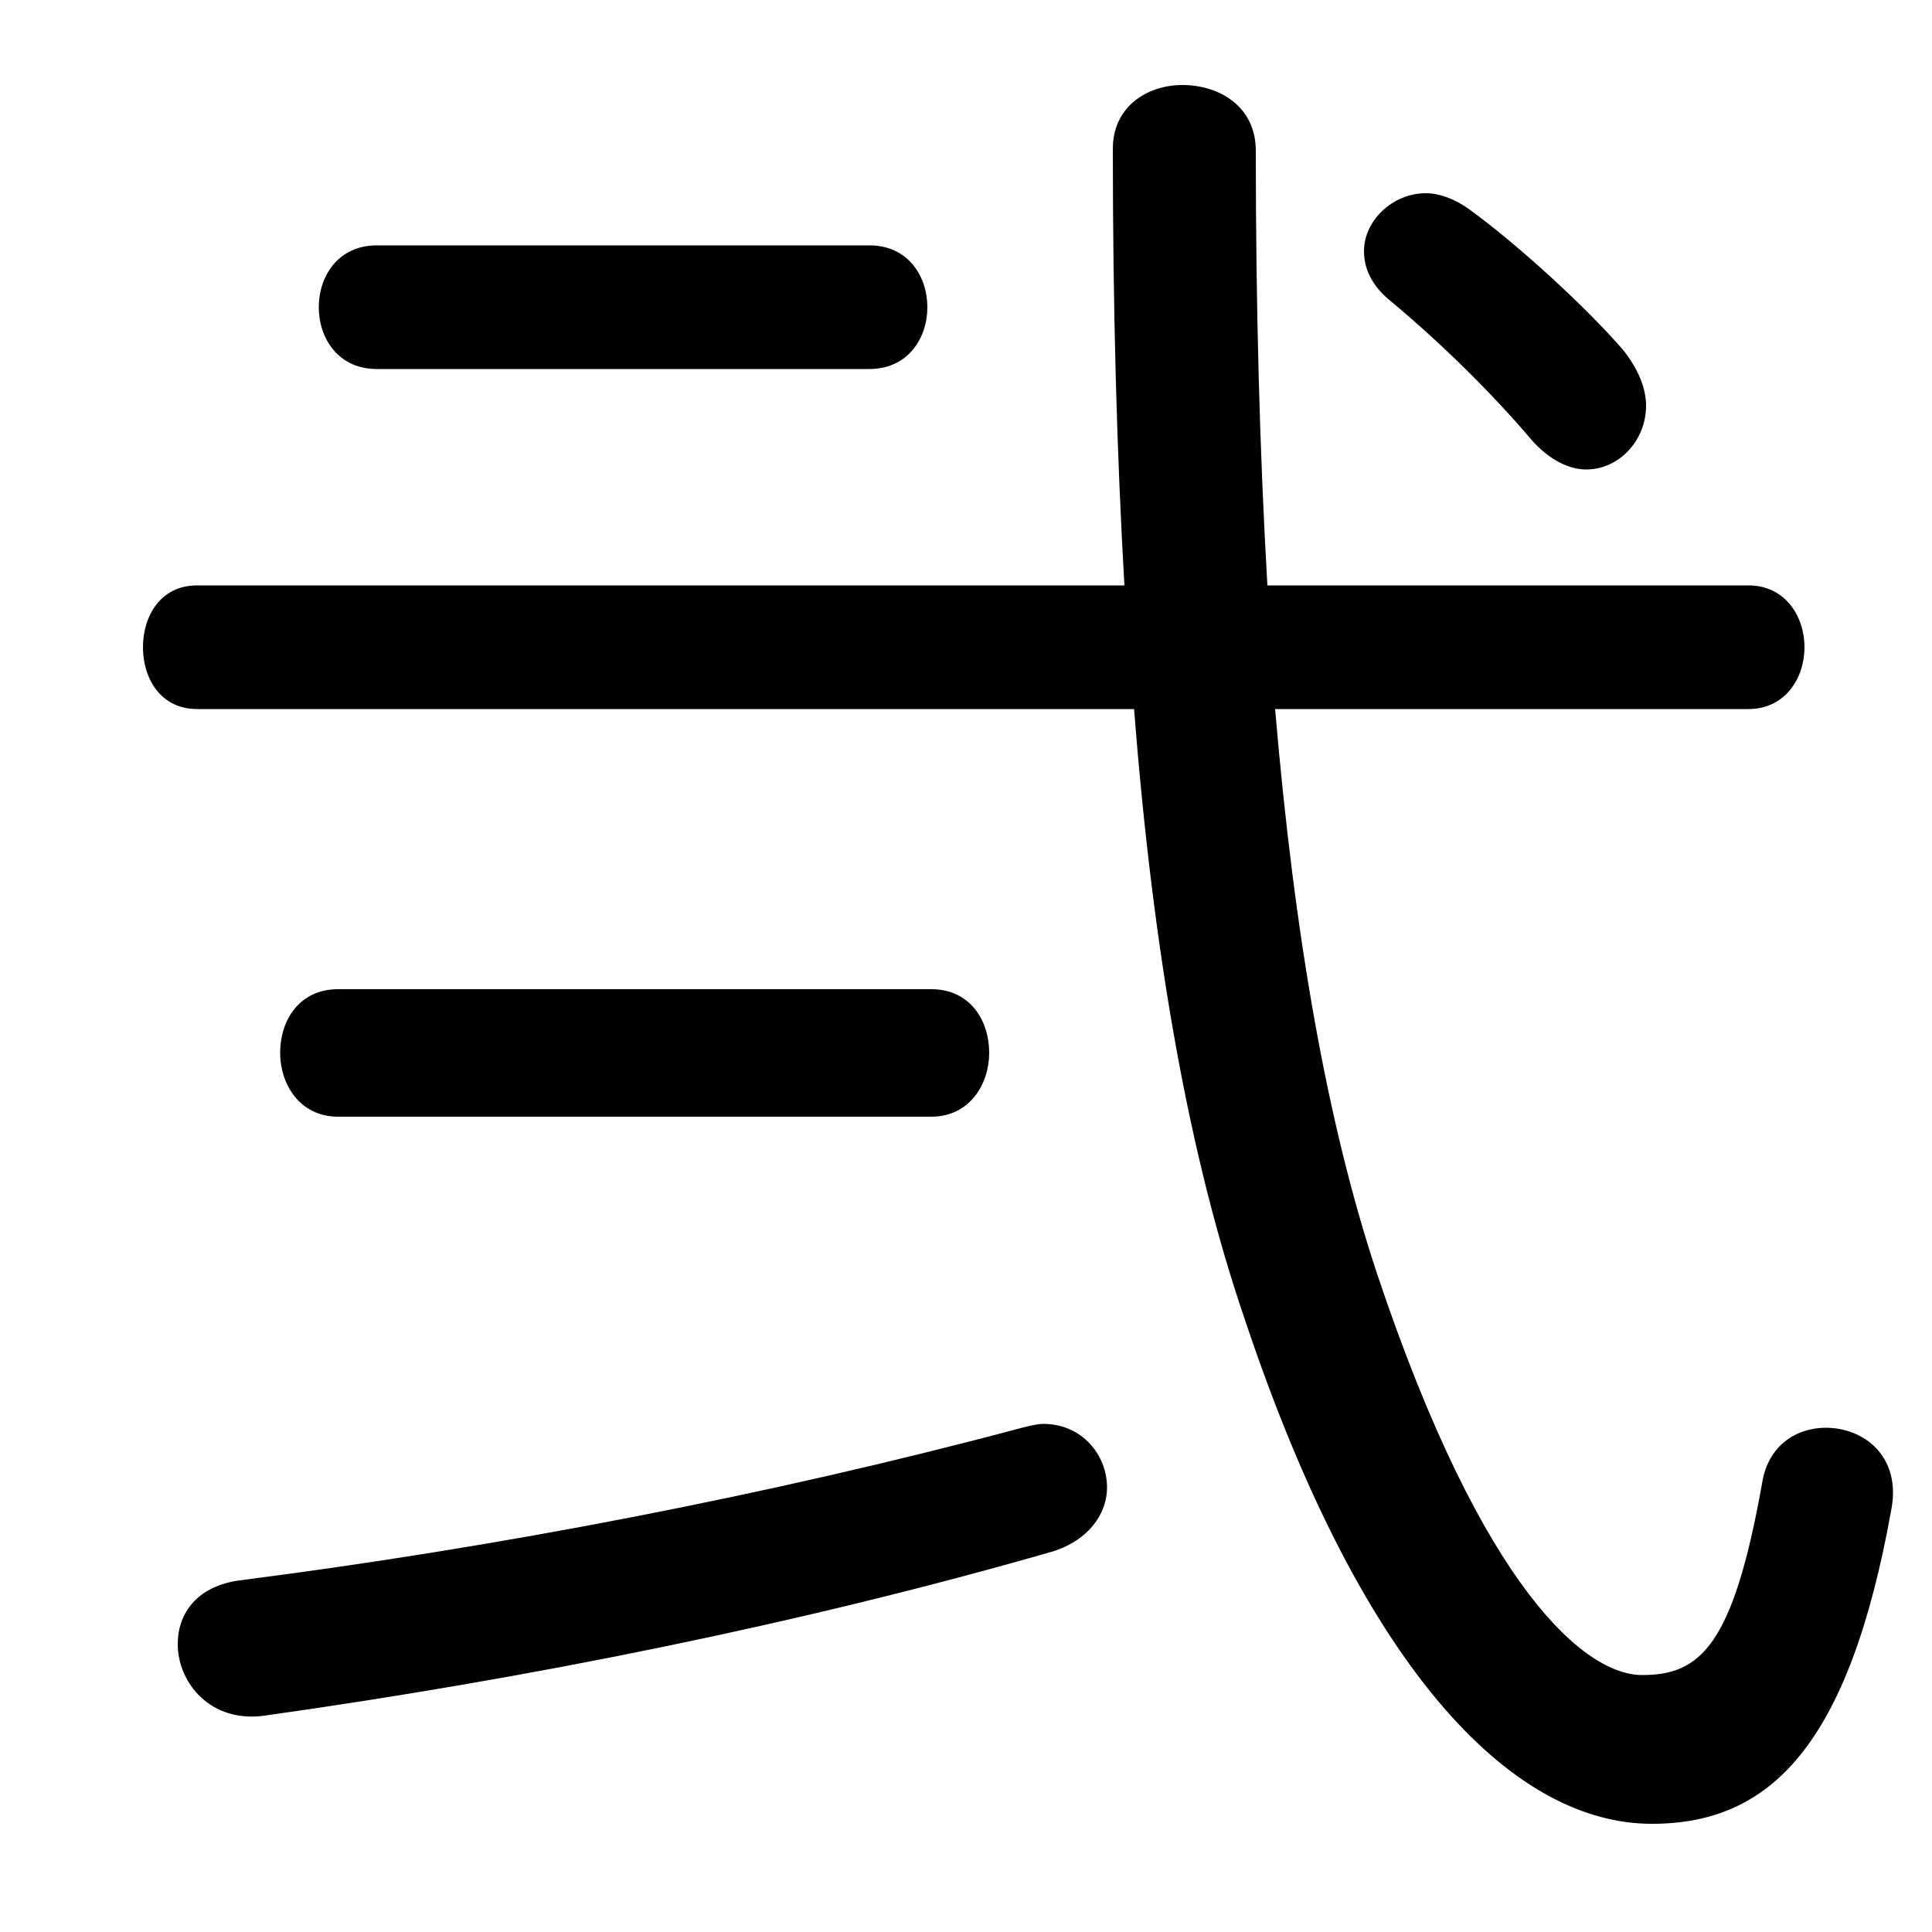 <svg xmlns="http://www.w3.org/2000/svg" viewBox="0 -44.0 50.0 50.0">
    <rect x="0" y="-44.0" width="50.0" height="50.0" fill="#808080" stroke="none"/>
    <g transform="scale(1, -1)">
        <!-- ボディの枠 -->
        <rect x="0" y="-6.0" width="50.0" height="50.0"
            stroke="white" fill="white"/>
        <!-- グリフ座標系の原点 -->
        <circle cx="0" cy="0" r="5" fill="white"/>
        <!-- グリフのアウトライン -->
        <g style="fill:black;stroke:#000000;stroke-width:0;stroke-linecap:round;stroke-linejoin:round;">
        <path d="M 5.1 28.85 C 4.15 28.85 3.7 28.05 3.7 27.25 C 3.7 26.45 4.15 25.65 5.1 25.65 L 29.35 25.65 C 29.85 19.2 30.8 14.0 32.2 9.9 C 35.35 0.45 39.3 -3.2 42.75 -3.2 C 45.8 -3.2 47.85 -1.2 48.95 4.95 C 49.2 6.3 48.25 7.05 47.25 7.05 C 46.5 7.05 45.75 6.6 45.6 5.6 C 44.85 1.4 44.0 0.65 42.5 0.65 C 41.05 0.65 38.4 2.8 35.65 11.0 C 34.35 14.9 33.5 19.75 33.0 25.65 L 45.25 25.65 C 46.2 25.65 46.7 26.45 46.7 27.25 C 46.7 28.05 46.2 28.85 45.25 28.85 L 32.8 28.85 C 32.6 32.3 32.5 36.05 32.5 40.1 C 32.5 41.25 31.55 41.8 30.6 41.8 C 29.7 41.8 28.8 41.25 28.8 40.15 C 28.8 36.05 28.9 32.3 29.1 28.85 Z M 8.75 18.4 C 7.75 18.4 7.25 17.6 7.25 16.75 C 7.25 15.95 7.75 15.1 8.75 15.1 L 24.1 15.1 C 25.1 15.1 25.6 15.95 25.6 16.75 C 25.6 17.6 25.1 18.4 24.1 18.4 Z M 26.45 7.05 C 19.9 5.3 12.85 3.95 6.2 3.1 C 5.1 2.95 4.6 2.25 4.6 1.45 C 4.6 0.45 5.45 -0.6 6.85 -0.4 C 13.6 0.55 20.65 1.95 27.25 3.85 C 28.2 4.15 28.65 4.85 28.65 5.5 C 28.65 6.35 28.0 7.15 27.0 7.15 C 26.85 7.15 26.65 7.1 26.45 7.05 Z M 38.0 38.6 C 37.65 38.85 37.25 39.0 36.9 39.0 C 36.05 39.0 35.3 38.3 35.3 37.5 C 35.3 37.05 35.5 36.6 36.0 36.2 C 37.2 35.2 38.55 33.9 39.65 32.6 C 40.1 32.1 40.6 31.85 41.05 31.85 C 41.9 31.85 42.6 32.6 42.6 33.5 C 42.6 33.95 42.4 34.45 42.0 34.95 C 41.05 36.05 39.25 37.7 38.0 38.6 Z M 22.5 34.45 C 23.5 34.45 24.0 35.25 24.0 36.05 C 24.0 36.85 23.5 37.65 22.5 37.65 L 9.75 37.65 C 8.75 37.65 8.25 36.85 8.25 36.05 C 8.25 35.25 8.75 34.45 9.75 34.45 Z"/>
    </g>
    </g>
</svg>
